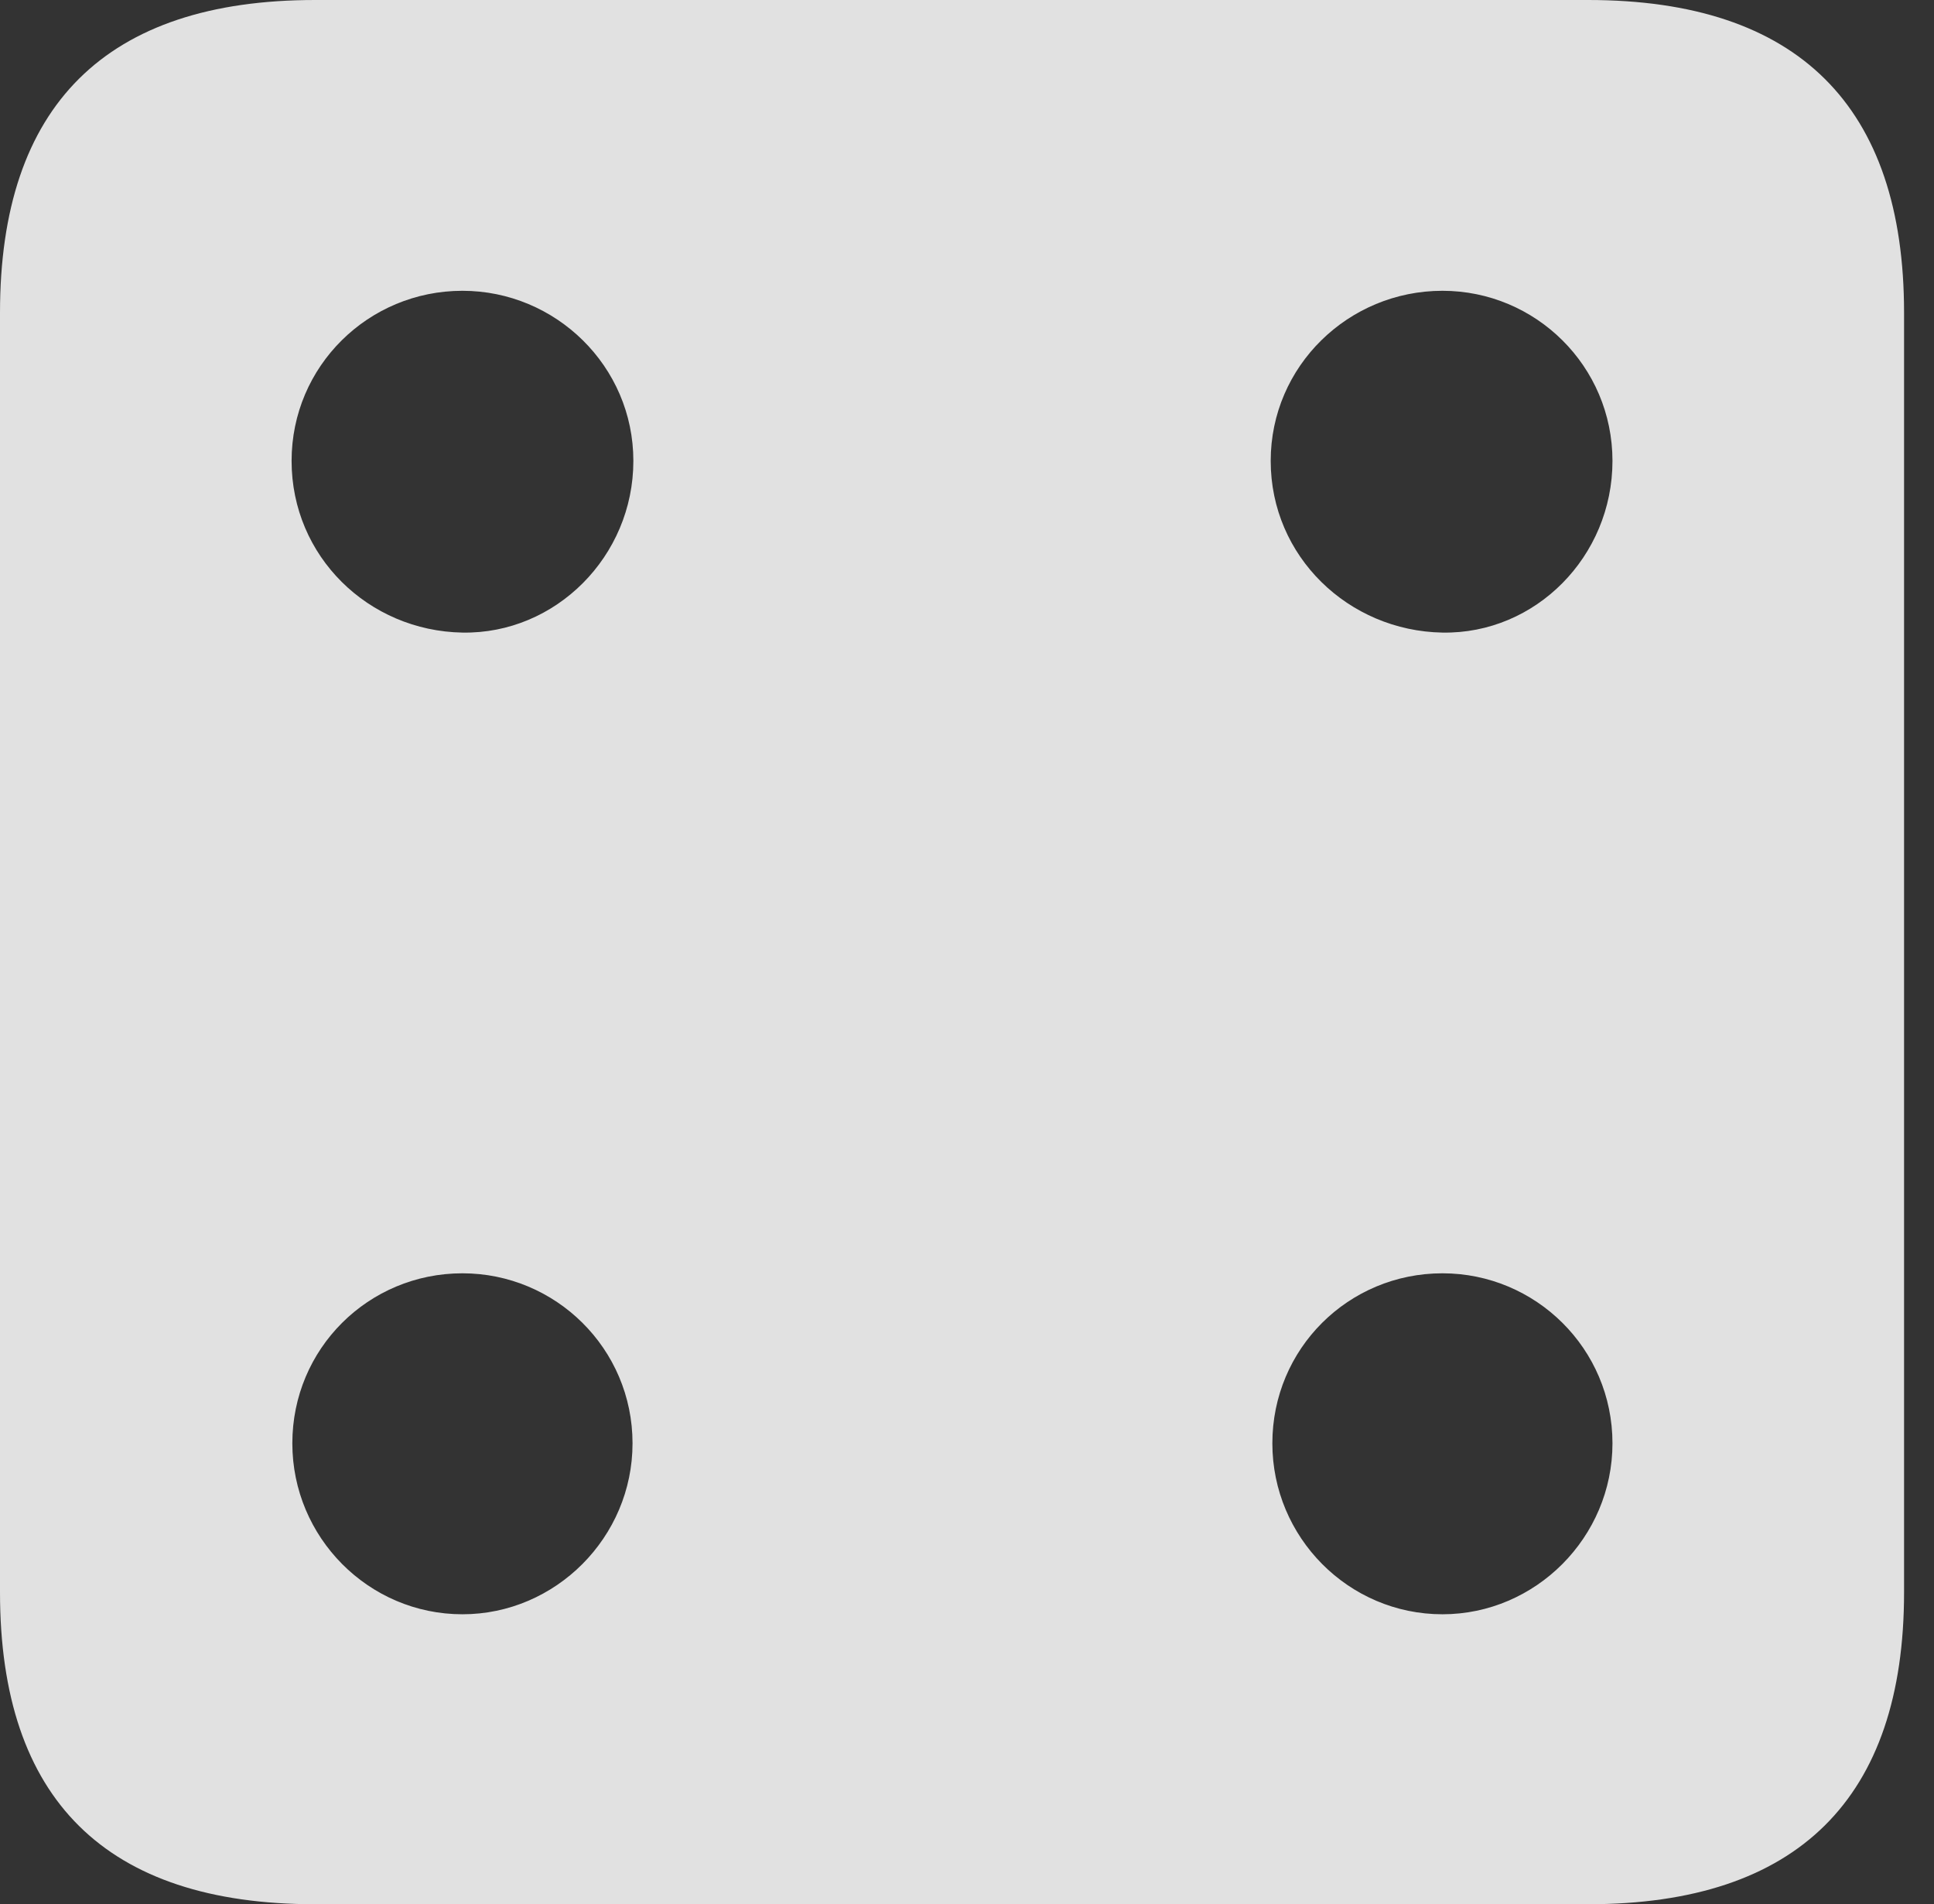 <?xml version="1.0" encoding="UTF-8"?>
<!--Generator: Apple Native CoreSVG 341-->
<!DOCTYPE svg
PUBLIC "-//W3C//DTD SVG 1.1//EN"
       "http://www.w3.org/Graphics/SVG/1.1/DTD/svg11.dtd">
<svg version="1.1" xmlns="http://www.w3.org/2000/svg" xmlns:xlink="http://www.w3.org/1999/xlink" viewBox="0 0 23.32 22.959">
 <rect x="0" y="0" width="23.32" height="22.959" fill="#333333" stroke="none"/>
 <g>
  <rect height="22.959" opacity="0" width="23.32" x="0" y="0"/>
  <path d="M22.959 3.77L22.959 19.199C22.959 21.68 21.68 22.959 19.15 22.959L3.799 22.959C1.279 22.959 0 21.699 0 19.199L0 3.77C0 1.27 1.279 0 3.799 0L19.15 0C21.68 0 22.959 1.279 22.959 3.77ZM3.525 17.402C3.525 18.535 4.443 19.463 5.576 19.463C6.699 19.463 7.627 18.535 7.627 17.402C7.627 16.26 6.699 15.352 5.576 15.352C4.443 15.352 3.525 16.26 3.525 17.402ZM15.342 17.402C15.342 18.535 16.26 19.463 17.393 19.463C18.516 19.463 19.443 18.535 19.443 17.402C19.443 16.26 18.516 15.352 17.393 15.352C16.26 15.352 15.342 16.26 15.342 17.402ZM3.516 5.557C3.516 6.709 4.443 7.607 5.576 7.627C6.699 7.646 7.637 6.709 7.637 5.557C7.637 4.414 6.699 3.506 5.576 3.506C4.443 3.506 3.516 4.414 3.516 5.557ZM15.322 5.557C15.322 6.709 16.26 7.607 17.393 7.627C18.516 7.646 19.443 6.709 19.443 5.557C19.443 4.414 18.516 3.506 17.393 3.506C16.26 3.506 15.322 4.414 15.322 5.557Z" fill="white" fill-opacity="0.85"/>
 </g>
</svg>
